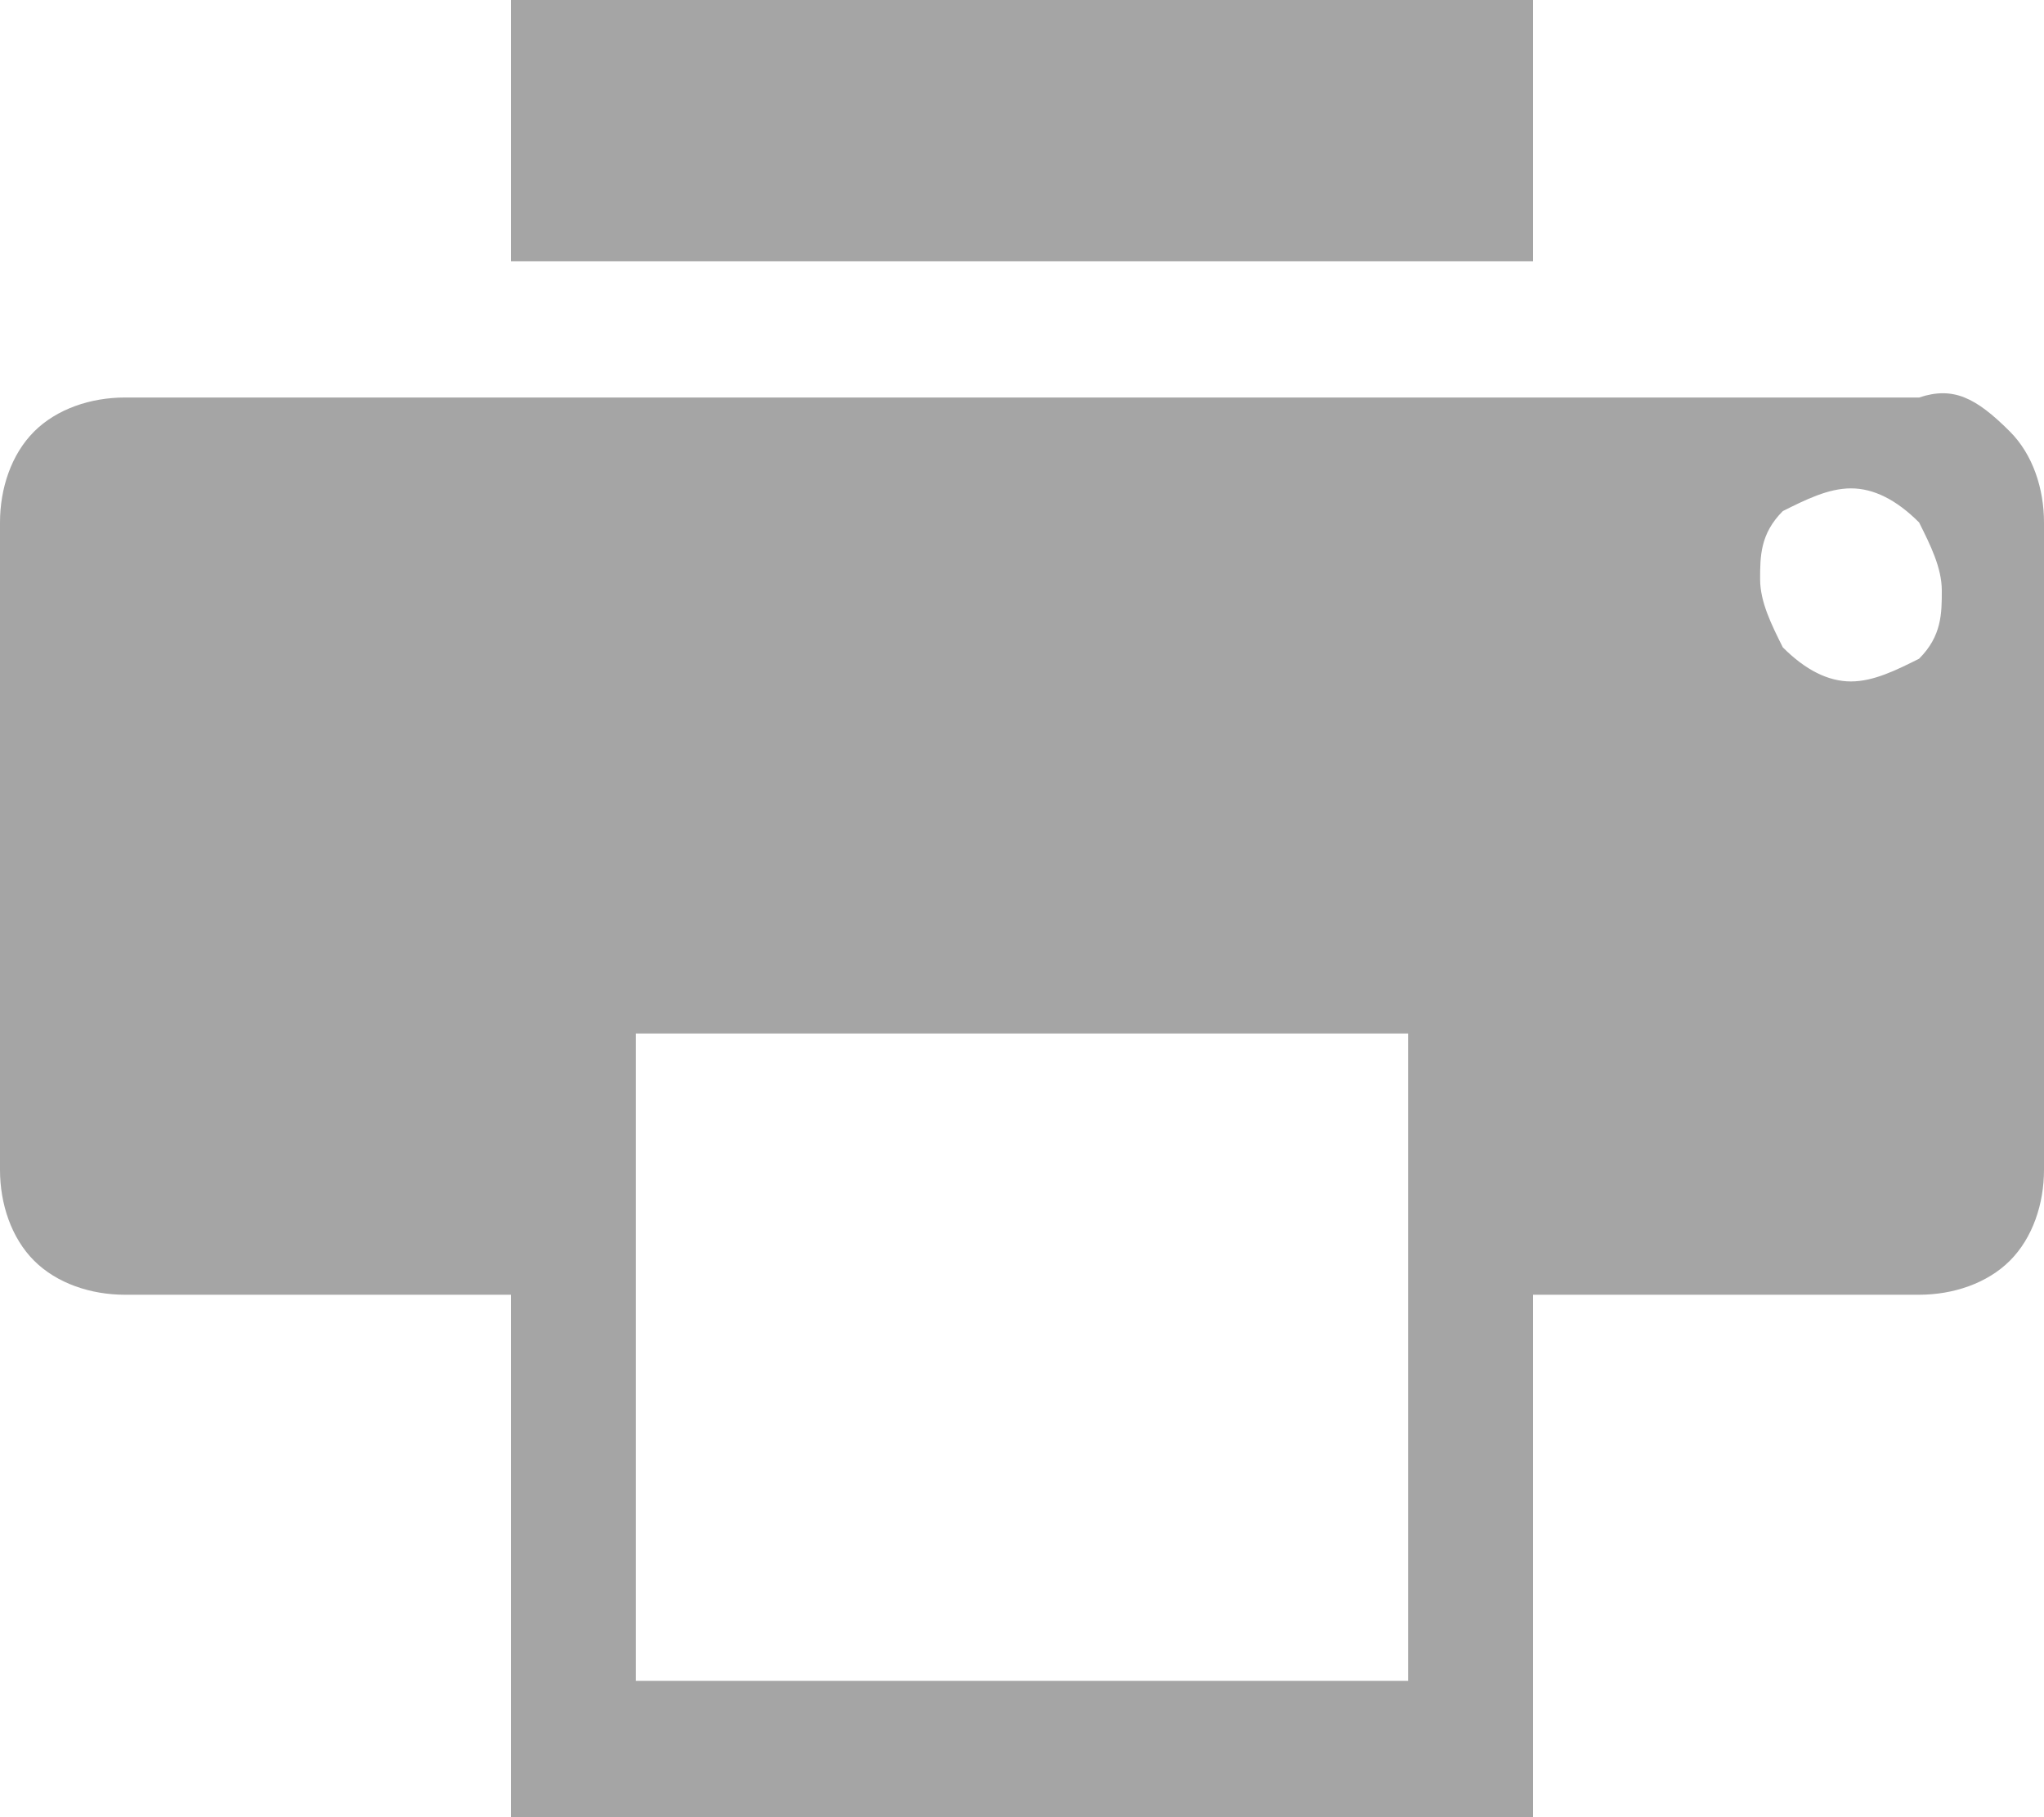 <svg baseProfile="tiny" xmlns="http://www.w3.org/2000/svg" viewBox="0 0 18 16"><path fill="#A5A5A5" d="M17.7 3.8c.2.2.3.5.3.8v5.7c0 .3-.1.6-.3.8-.2.2-.5.3-.8.3h-3.4V16h-9v-4.6H1.1c-.3 0-.6-.1-.8-.3-.2-.2-.3-.5-.3-.8V4.6c0-.3.1-.6.3-.8.2-.2.5-.3.8-.3h15.8c.3-.1.5 0 .8.3zM4.5 2.3h9V0h-9v2.3zm7.9 6.8H5.6v5.7h6.8V9.1zm3.9-4.8c-.2 0-.4.1-.6.2-.2.2-.2.4-.2.6 0 .2.1.4.2.6.2.2.4.3.6.3.2 0 .4-.1.6-.2.2-.2.2-.4.2-.6 0-.2-.1-.4-.2-.6-.2-.2-.4-.3-.6-.3z"/></svg>